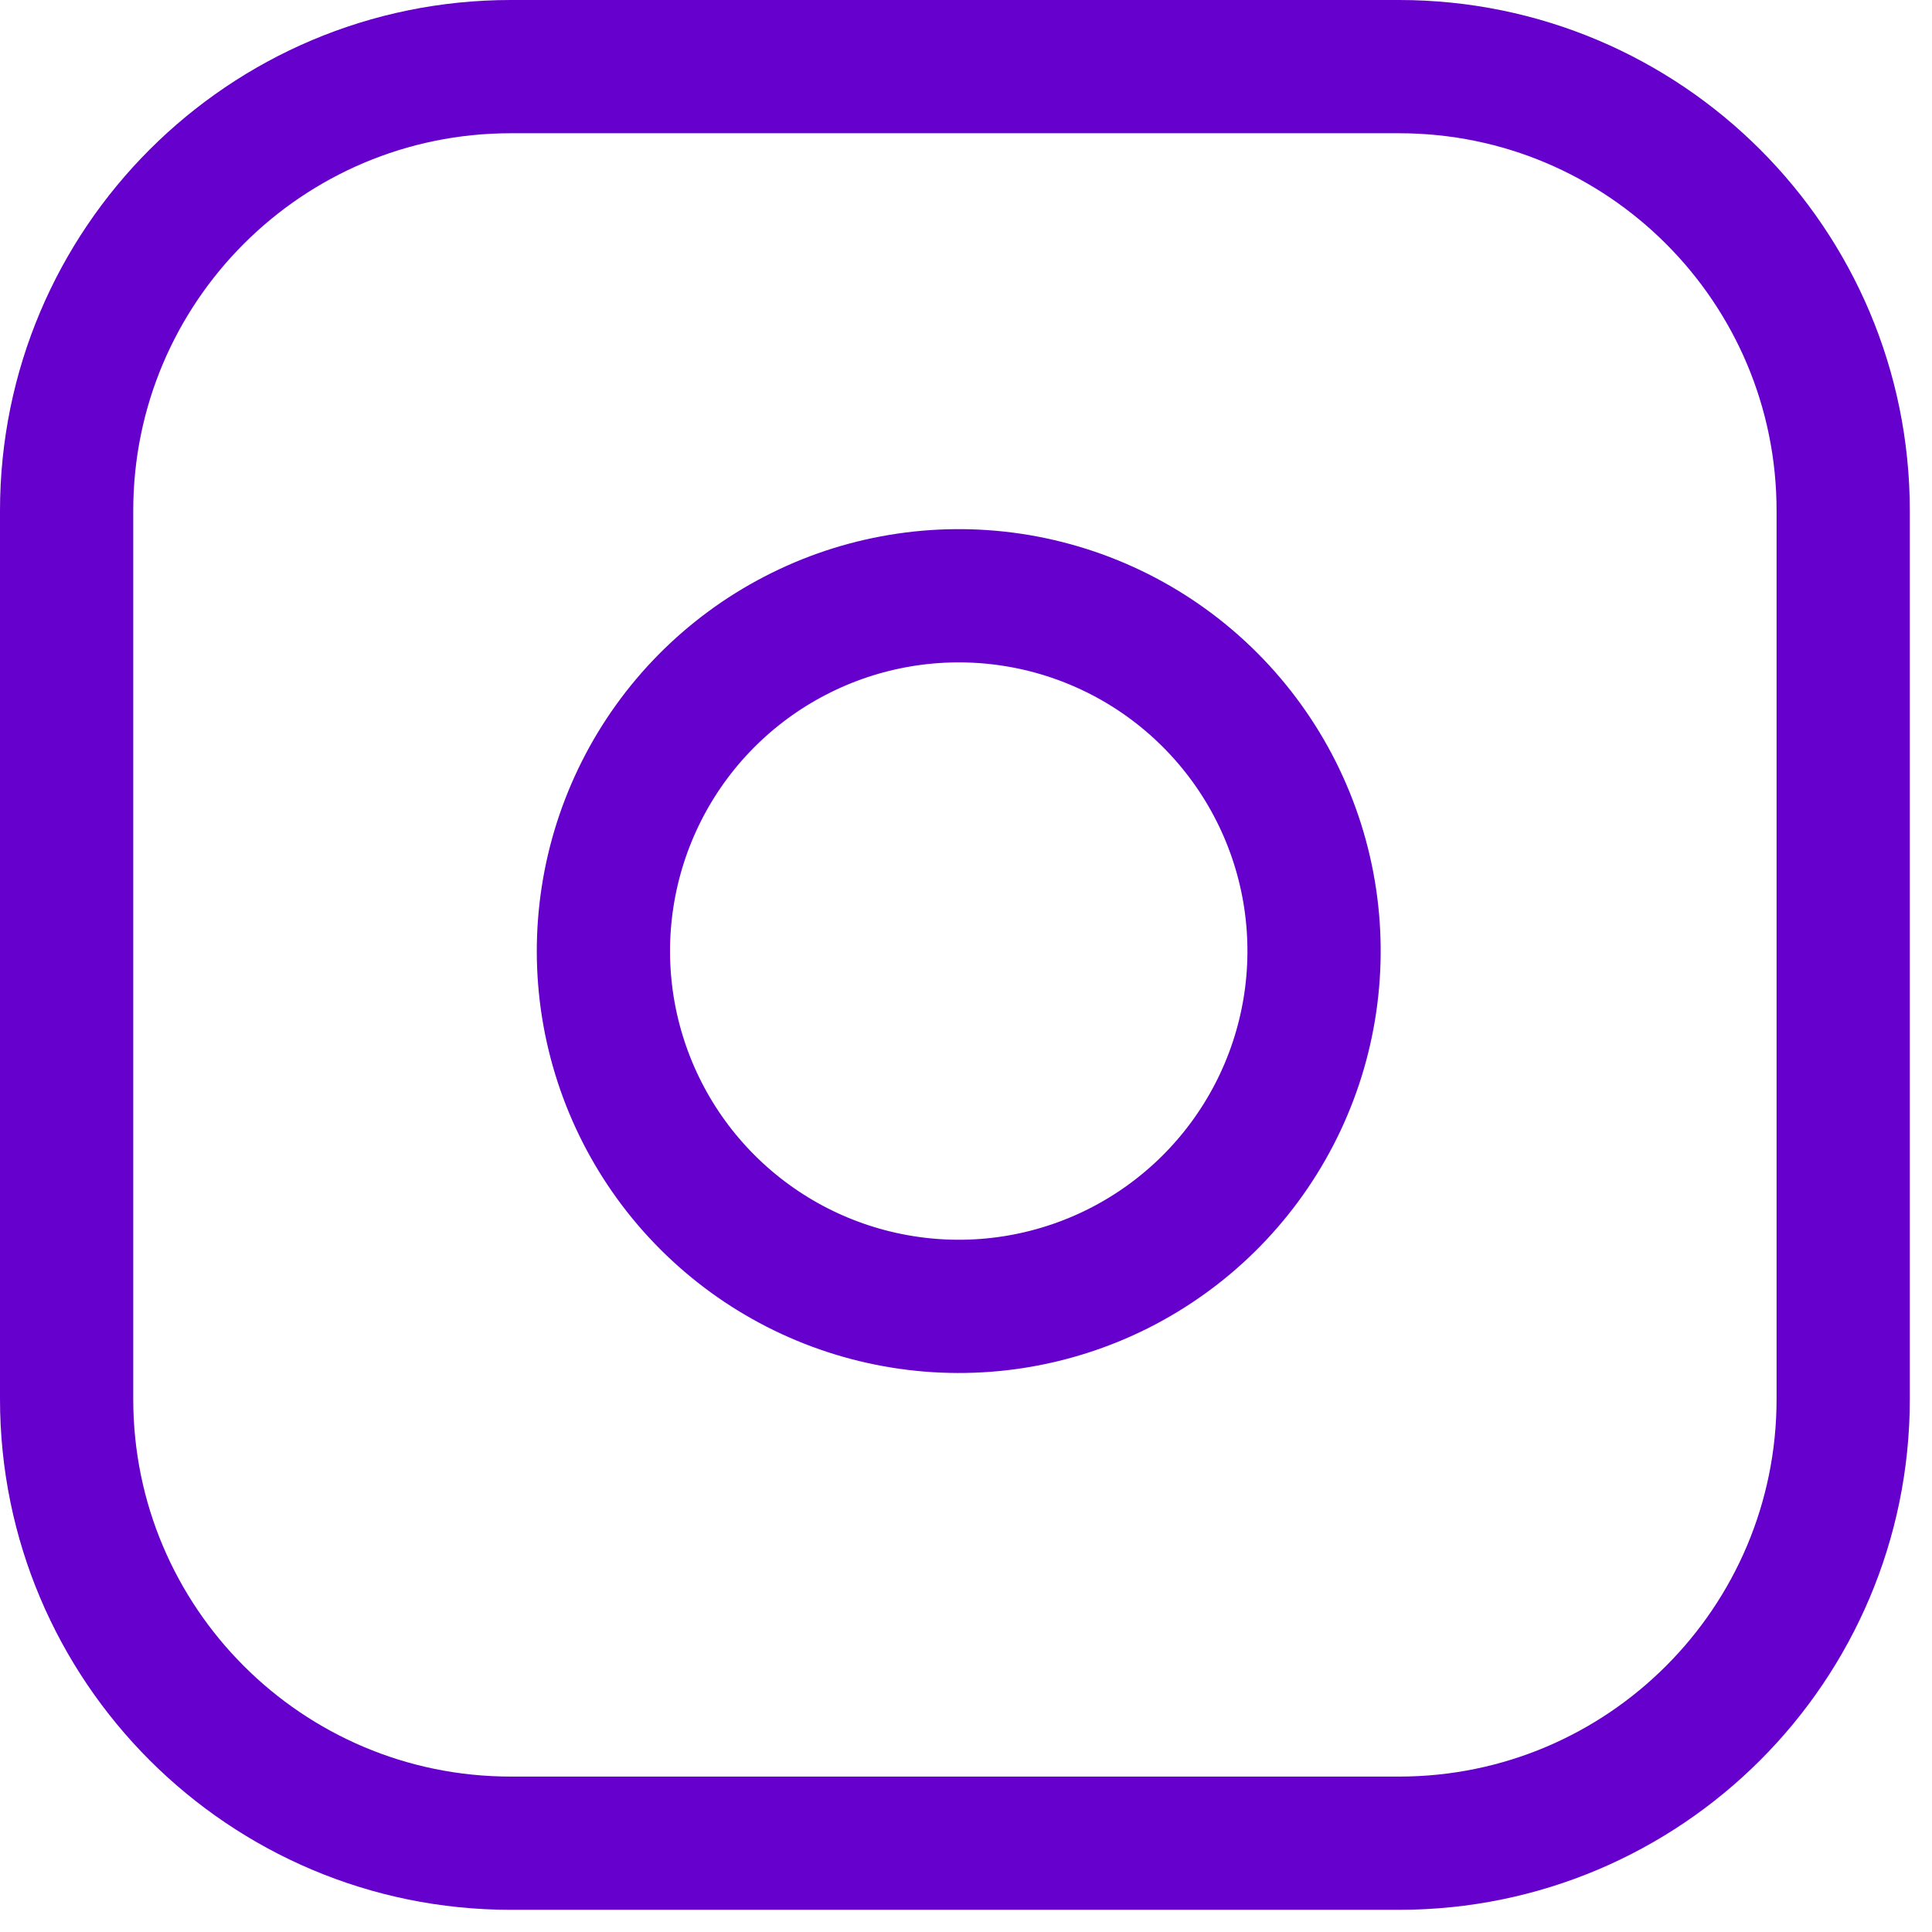 <svg width="29" height="29" viewBox="0 0 29 29" fill="none" xmlns="http://www.w3.org/2000/svg">
<path d="M21 1H7.667C3.985 1 1 3.985 1 7.667V21C1 24.682 3.985 27.667 7.667 27.667H21C24.682 27.667 27.667 24.682 27.667 21V7.667C27.667 3.985 24.682 1 21 1Z" stroke="#6600CC" stroke-width="2" stroke-linecap="round" stroke-linejoin="round"/>
<path d="M19.667 13.493C19.831 14.603 19.642 15.736 19.125 16.732C18.608 17.728 17.791 18.535 16.789 19.04C15.787 19.544 14.651 19.72 13.544 19.541C12.436 19.363 11.413 18.84 10.62 18.047C9.826 17.254 9.304 16.231 9.125 15.123C8.947 14.015 9.123 12.88 9.627 11.878C10.131 10.876 10.939 10.058 11.935 9.542C12.93 9.025 14.064 8.836 15.173 9C16.305 9.168 17.353 9.695 18.162 10.505C18.971 11.314 19.499 12.361 19.667 13.493Z" stroke="#6600CC" stroke-width="2" stroke-linecap="round" stroke-linejoin="round"/>
</svg>
